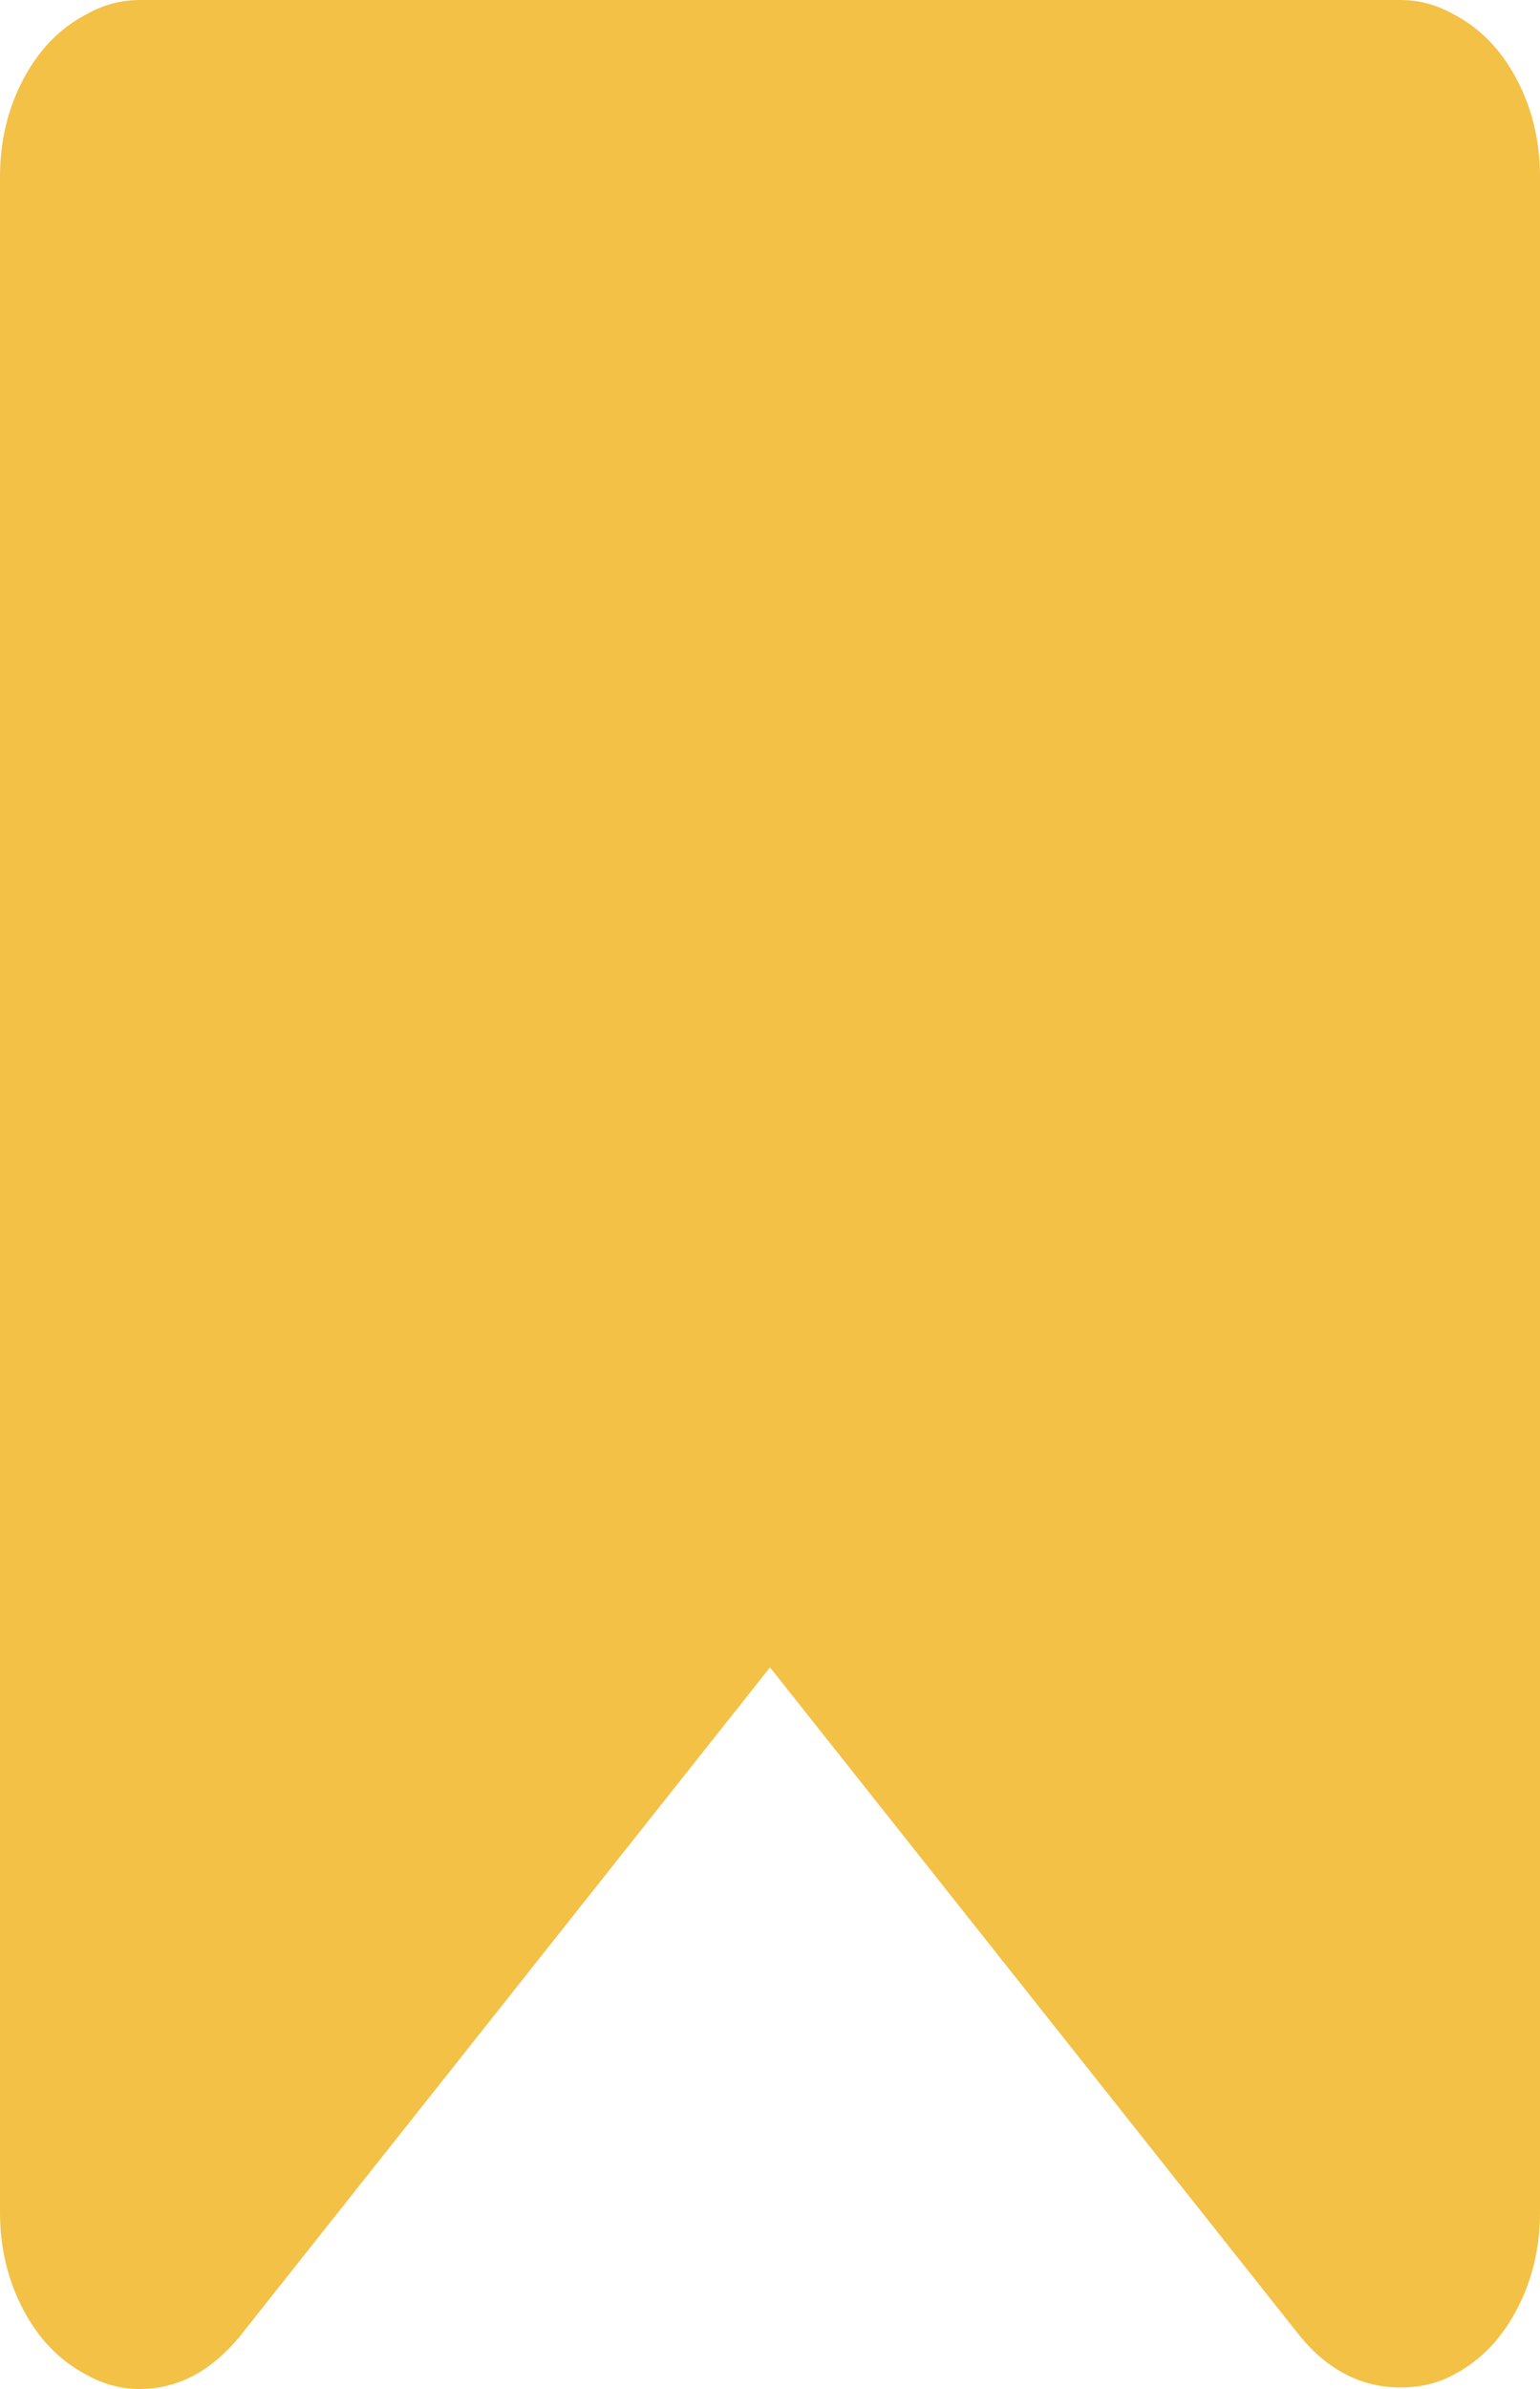 ﻿<?xml version="1.0" encoding="utf-8"?>
<svg version="1.1" xmlns:xlink="http://www.w3.org/1999/xlink" width="20px" height="31px" xmlns="http://www.w3.org/2000/svg">
  <g transform="matrix(1 0 0 1 -1161 -378 )">
    <path d="M 1.812 0  L 18.188 0  C 18.427 0  18.656 0.061  18.875 0.184  C 19.219 0.362  19.492 0.642  19.695 1.024  C 19.898 1.407  20 1.83  20 2.295  L 20 28.705  C 20 29.17  19.898 29.593  19.695 29.976  C 19.492 30.358  19.219 30.638  18.875 30.816  C 18.677 30.925  18.448 30.98  18.188 30.98  C 17.688 30.98  17.255 30.761  16.891 30.324  L 10 21.636  L 3.109 30.324  C 2.734 30.775  2.302 31  1.812 31  C 1.573 31  1.344 30.939  1.125 30.816  C 0.781 30.638  0.508 30.358  0.305 29.976  C 0.102 29.593  0 29.17  0 28.705  L 0 2.295  C 0 1.83  0.102 1.407  0.305 1.024  C 0.508 0.642  0.781 0.362  1.125 0.184  C 1.344 0.061  1.573 0  1.812 0  Z " fill-rule="nonzero" fill="#f2c146" stroke="none" transform="matrix(1 0 0 1 1161 378 )" />
  </g>
</svg>